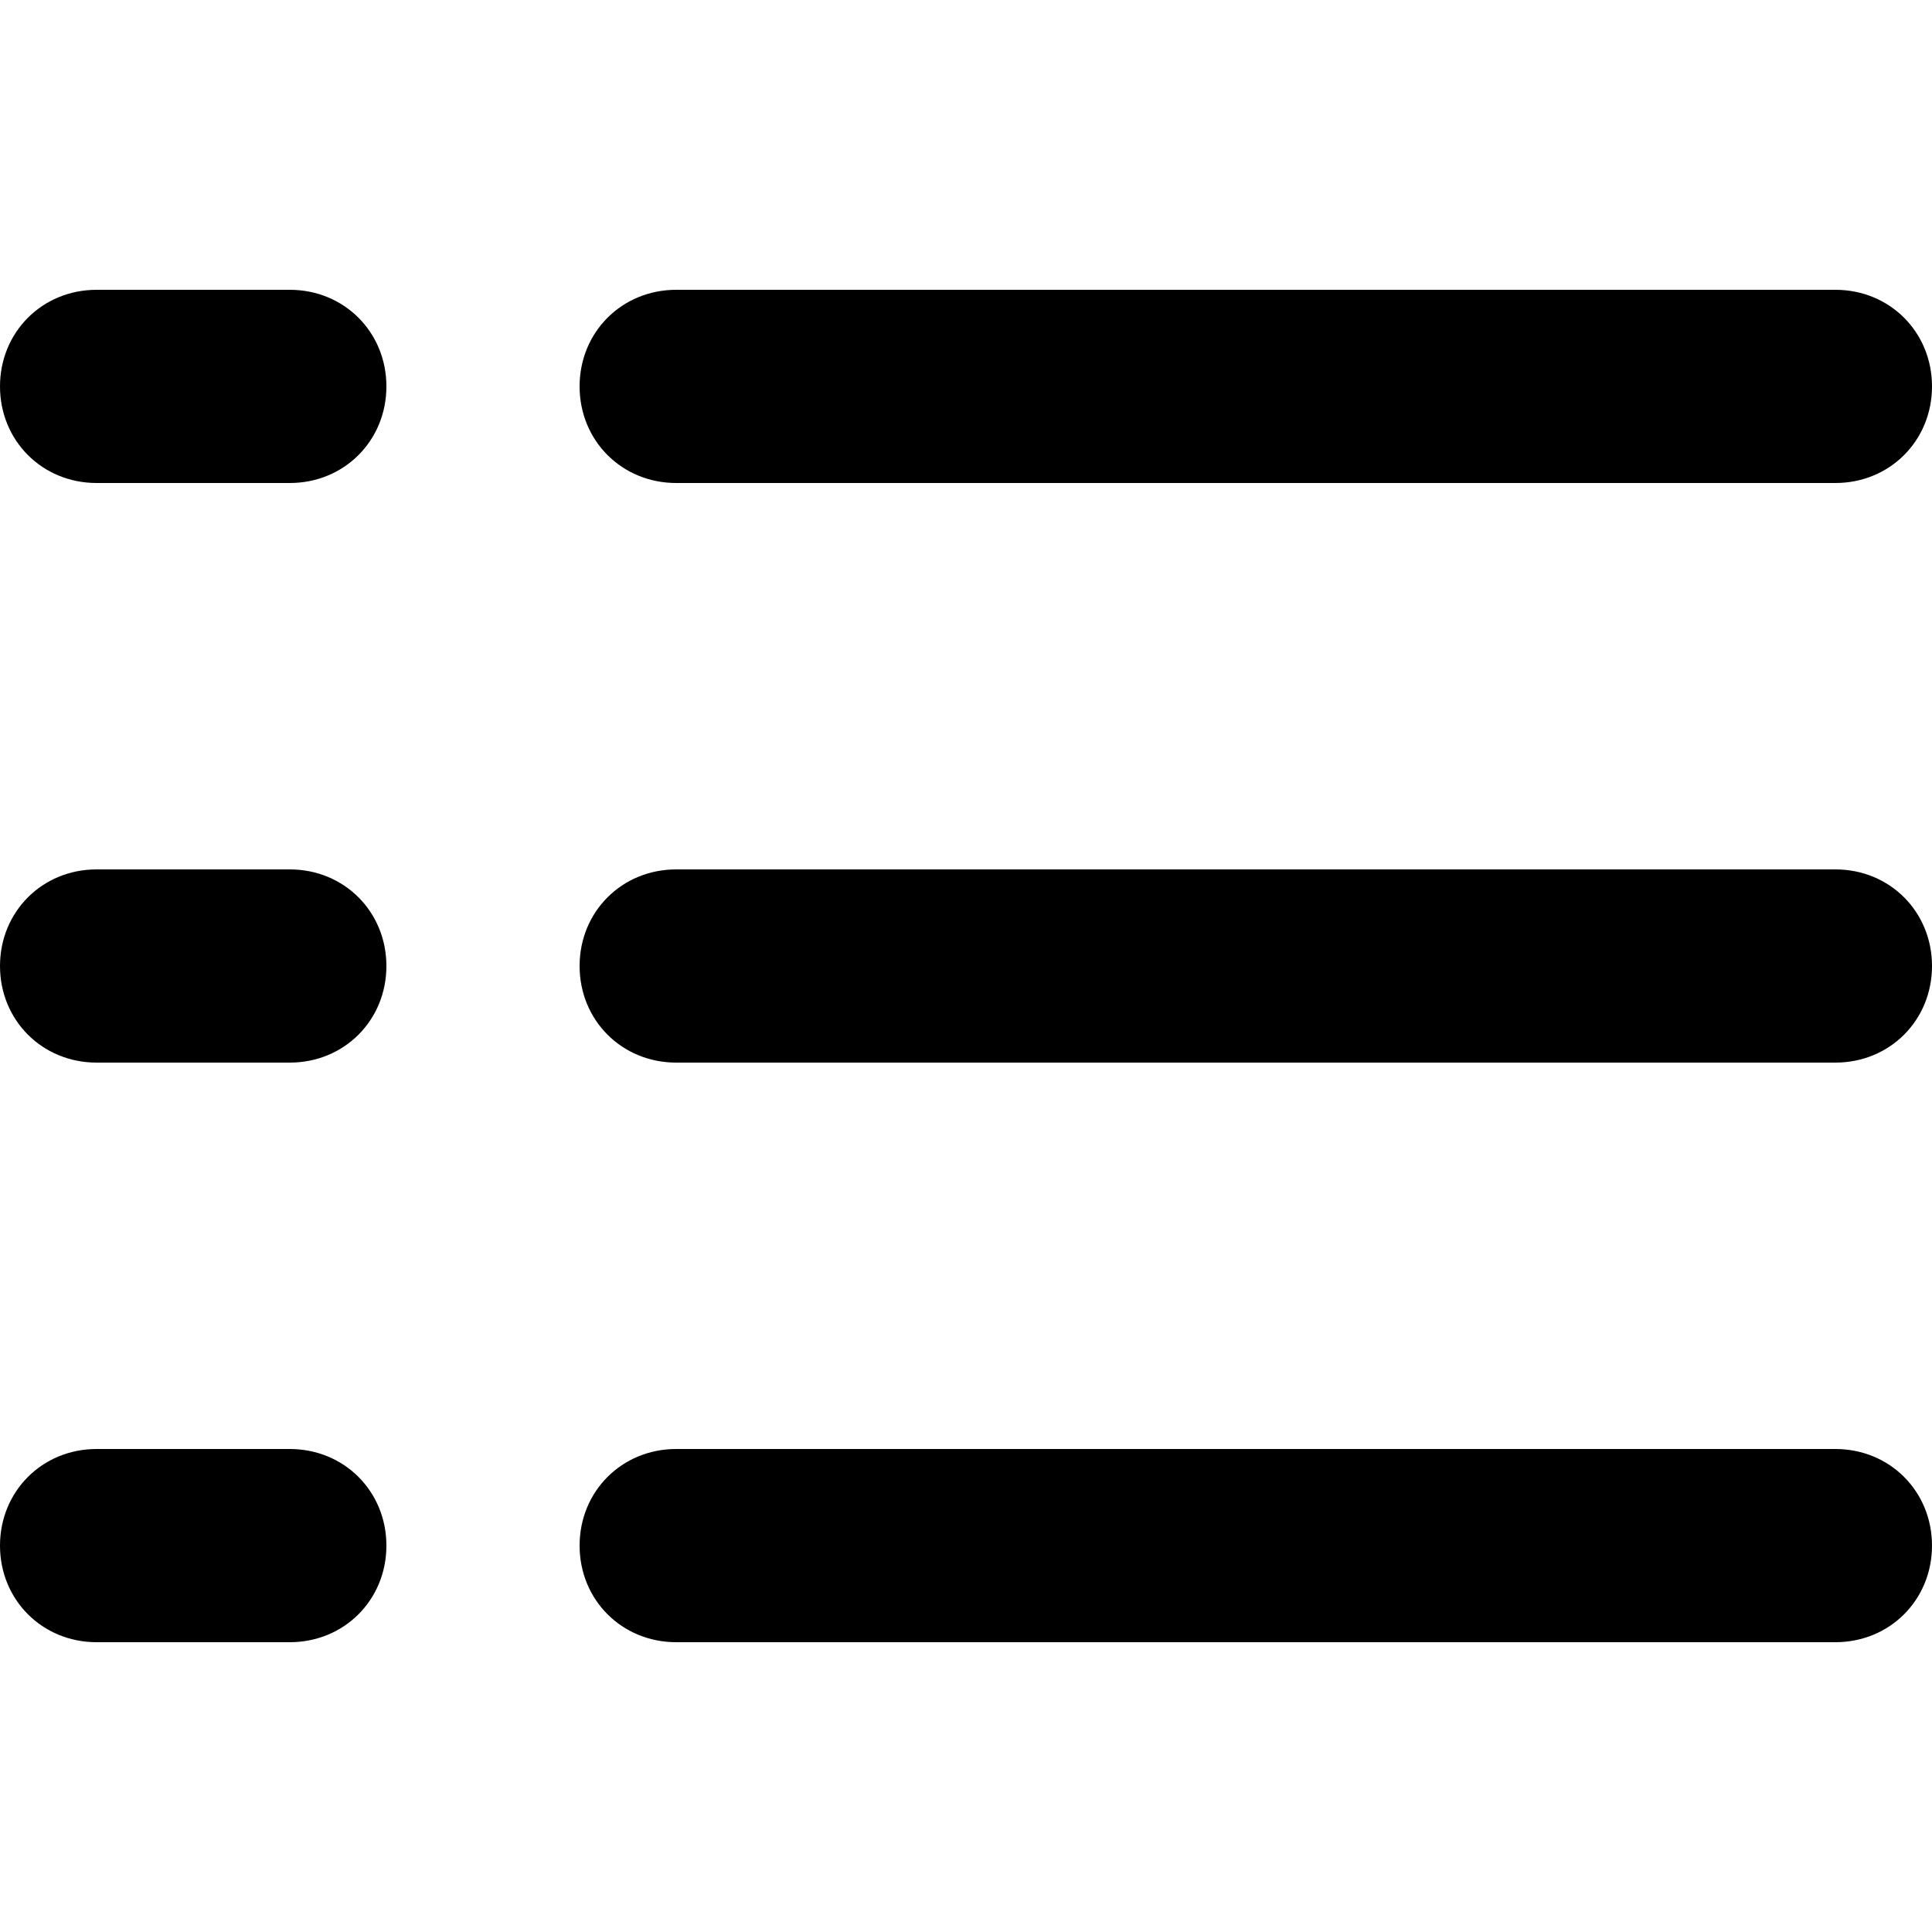 <svg t="1608442571887" class="icon" viewBox="0 0 1024 1024" version="1.1" xmlns="http://www.w3.org/2000/svg" p-id="3894" width="200" height="200"><path d="M153.6 256H51.2C22.4 256 0 233.6 0 204.8s22.4-51.2 51.2-51.2h102.4c28.8 0 51.2 22.4 51.2 51.2S182.4 256 153.6 256z m819.2 0H358.4c-28.8 0-51.2-22.4-51.2-51.2s22.4-51.2 51.2-51.2h614.4c28.8 0 51.2 22.4 51.2 51.2s-22.4 51.2-51.2 51.2zM153.6 563.2H51.2C22.4 563.2 0 540.8 0 512s22.4-51.2 51.2-51.2h102.4c28.8 0 51.2 22.4 51.2 51.2s-22.4 51.2-51.2 51.2z m819.2 0H358.4c-28.8 0-51.2-22.4-51.2-51.2s22.4-51.2 51.2-51.2h614.4c28.8 0 51.2 22.4 51.2 51.2s-22.4 51.2-51.2 51.2zM153.6 870.4H51.2C22.4 870.4 0 848 0 819.2 0 790.4 22.4 768 51.2 768h102.4c28.8 0 51.2 22.4 51.2 51.2 0 28.8-22.4 51.2-51.2 51.2z m819.2 0H358.4c-28.8 0-51.2-22.4-51.2-51.2 0-28.8 22.4-51.2 51.2-51.2h614.4c28.8 0 51.2 22.4 51.2 51.2 0 28.8-22.4 51.2-51.2 51.2z" p-id="3895"></path></svg>